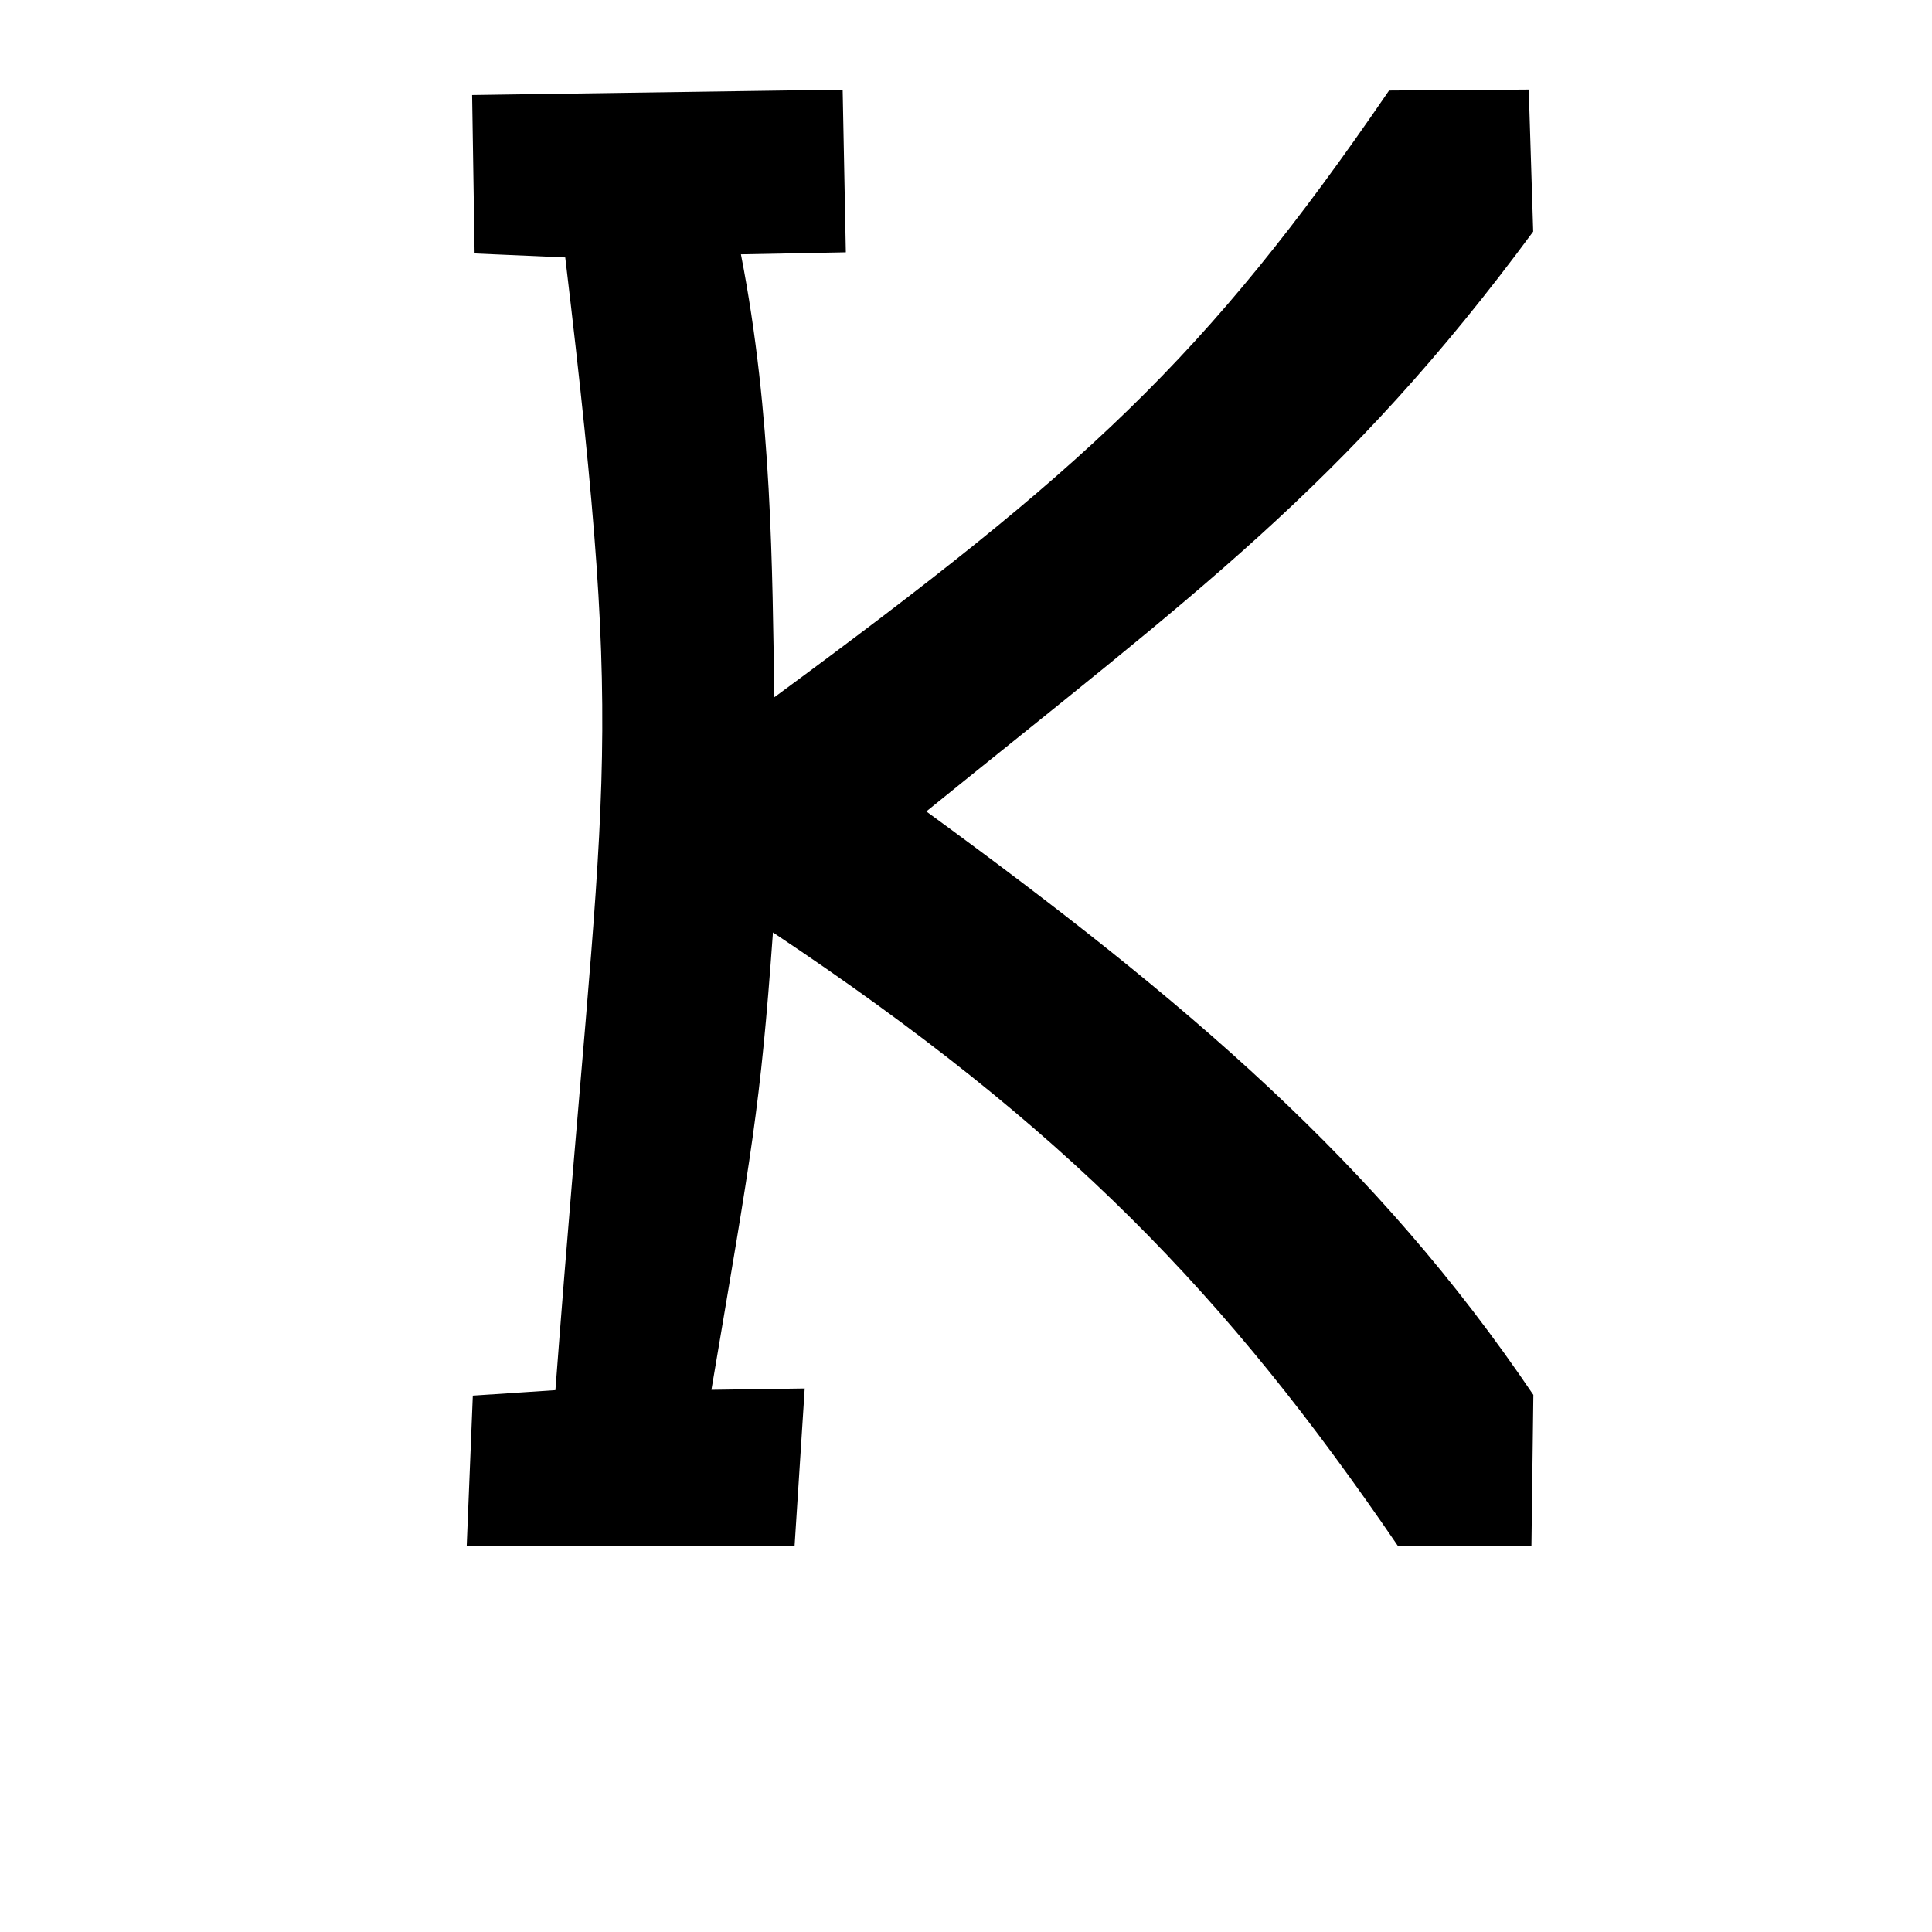 <?xml version="1.0" encoding="UTF-8" standalone="no"?>
<!-- Created with Inkscape (http://www.inkscape.org/) -->

<svg
   xmlns:dc="http://purl.org/dc/elements/1.1/"
   xmlns:cc="http://creativecommons.org/ns#"
   xmlns:rdf="http://www.w3.org/1999/02/22-rdf-syntax-ns#"
   xmlns:svg="http://www.w3.org/2000/svg"
   xmlns="http://www.w3.org/2000/svg"
   xmlns:sodipodi="http://sodipodi.sourceforge.net/DTD/sodipodi-0.dtd"
   xmlns:inkscape="http://www.inkscape.org/namespaces/inkscape"
   width="1000"
   height="1000"
   id="svg13655"
   version="1.1"
   inkscape:version="0.48.3.1 r9886"
   sodipodi:docname="New document 109">
  <defs
     id="defs5498" />
  <sodipodi:namedview
     inkscape:window-height="618"
     inkscape:window-width="641"
     inkscape:pageshadow="2"
     inkscape:pageopacity="0.0"
     borderopacity="1.0"
     bordercolor="#666666"
     pagecolor="#ffffff"
     id="base"
     showgrid="false"
     showguides="true"
     inkscape:guide-bbox="true"
     inkscape:zoom="0.454"
     inkscape:cx="500"
     inkscape:cy="500"
     inkscape:window-x="0"
     inkscape:window-y="31"
     inkscape:current-layer="layer1"
     inkscape:window-maximized="0">
    <sodipodi:guide
       orientation="horizontal"
       position="200"
       id="guide5596" />
  </sodipodi:namedview>
  <g
     inkscape:label="Layer 1"
     inkscape:groupmode="layer"
     id="layer1">
    <path
       inkscape:connector-curvature="0"
       style="fill:#000000"
       d="m 292.57,133.246 -46.911,-2.052 -1.29,-82.024 191.789,-2.776 1.649,84.202 -54.296,1.046 c 16.277,83.306 16.157,163.769 17.316,229.245 159.932,-117.811 222.61,-174.269 318.147,-314.038 l 72.299,-0.498 2.3,73.501 c -97.218,131.813 -176.073,188.211 -314.11,300.148 135.493,98.891 233.041,181.921 314.199,302 l -1,78.166 -69,0.167 c -88.948,-130.441 -172.164,-216.762 -323.576,-317.71 -6.59,91.656 -10.878,112.434 -31.85,236.749 l 48.284,-0.698 -5.235,81.326 -169.705,0 3.149,-77.626 42.747,-2.828 c 24.532,-324.991 37.175,-317.717 5.094,-586.3 z"
       id="path12257"
       sodipodi:nodetypes="cccccccccccccccccccccc" />
  </g>
</svg>
